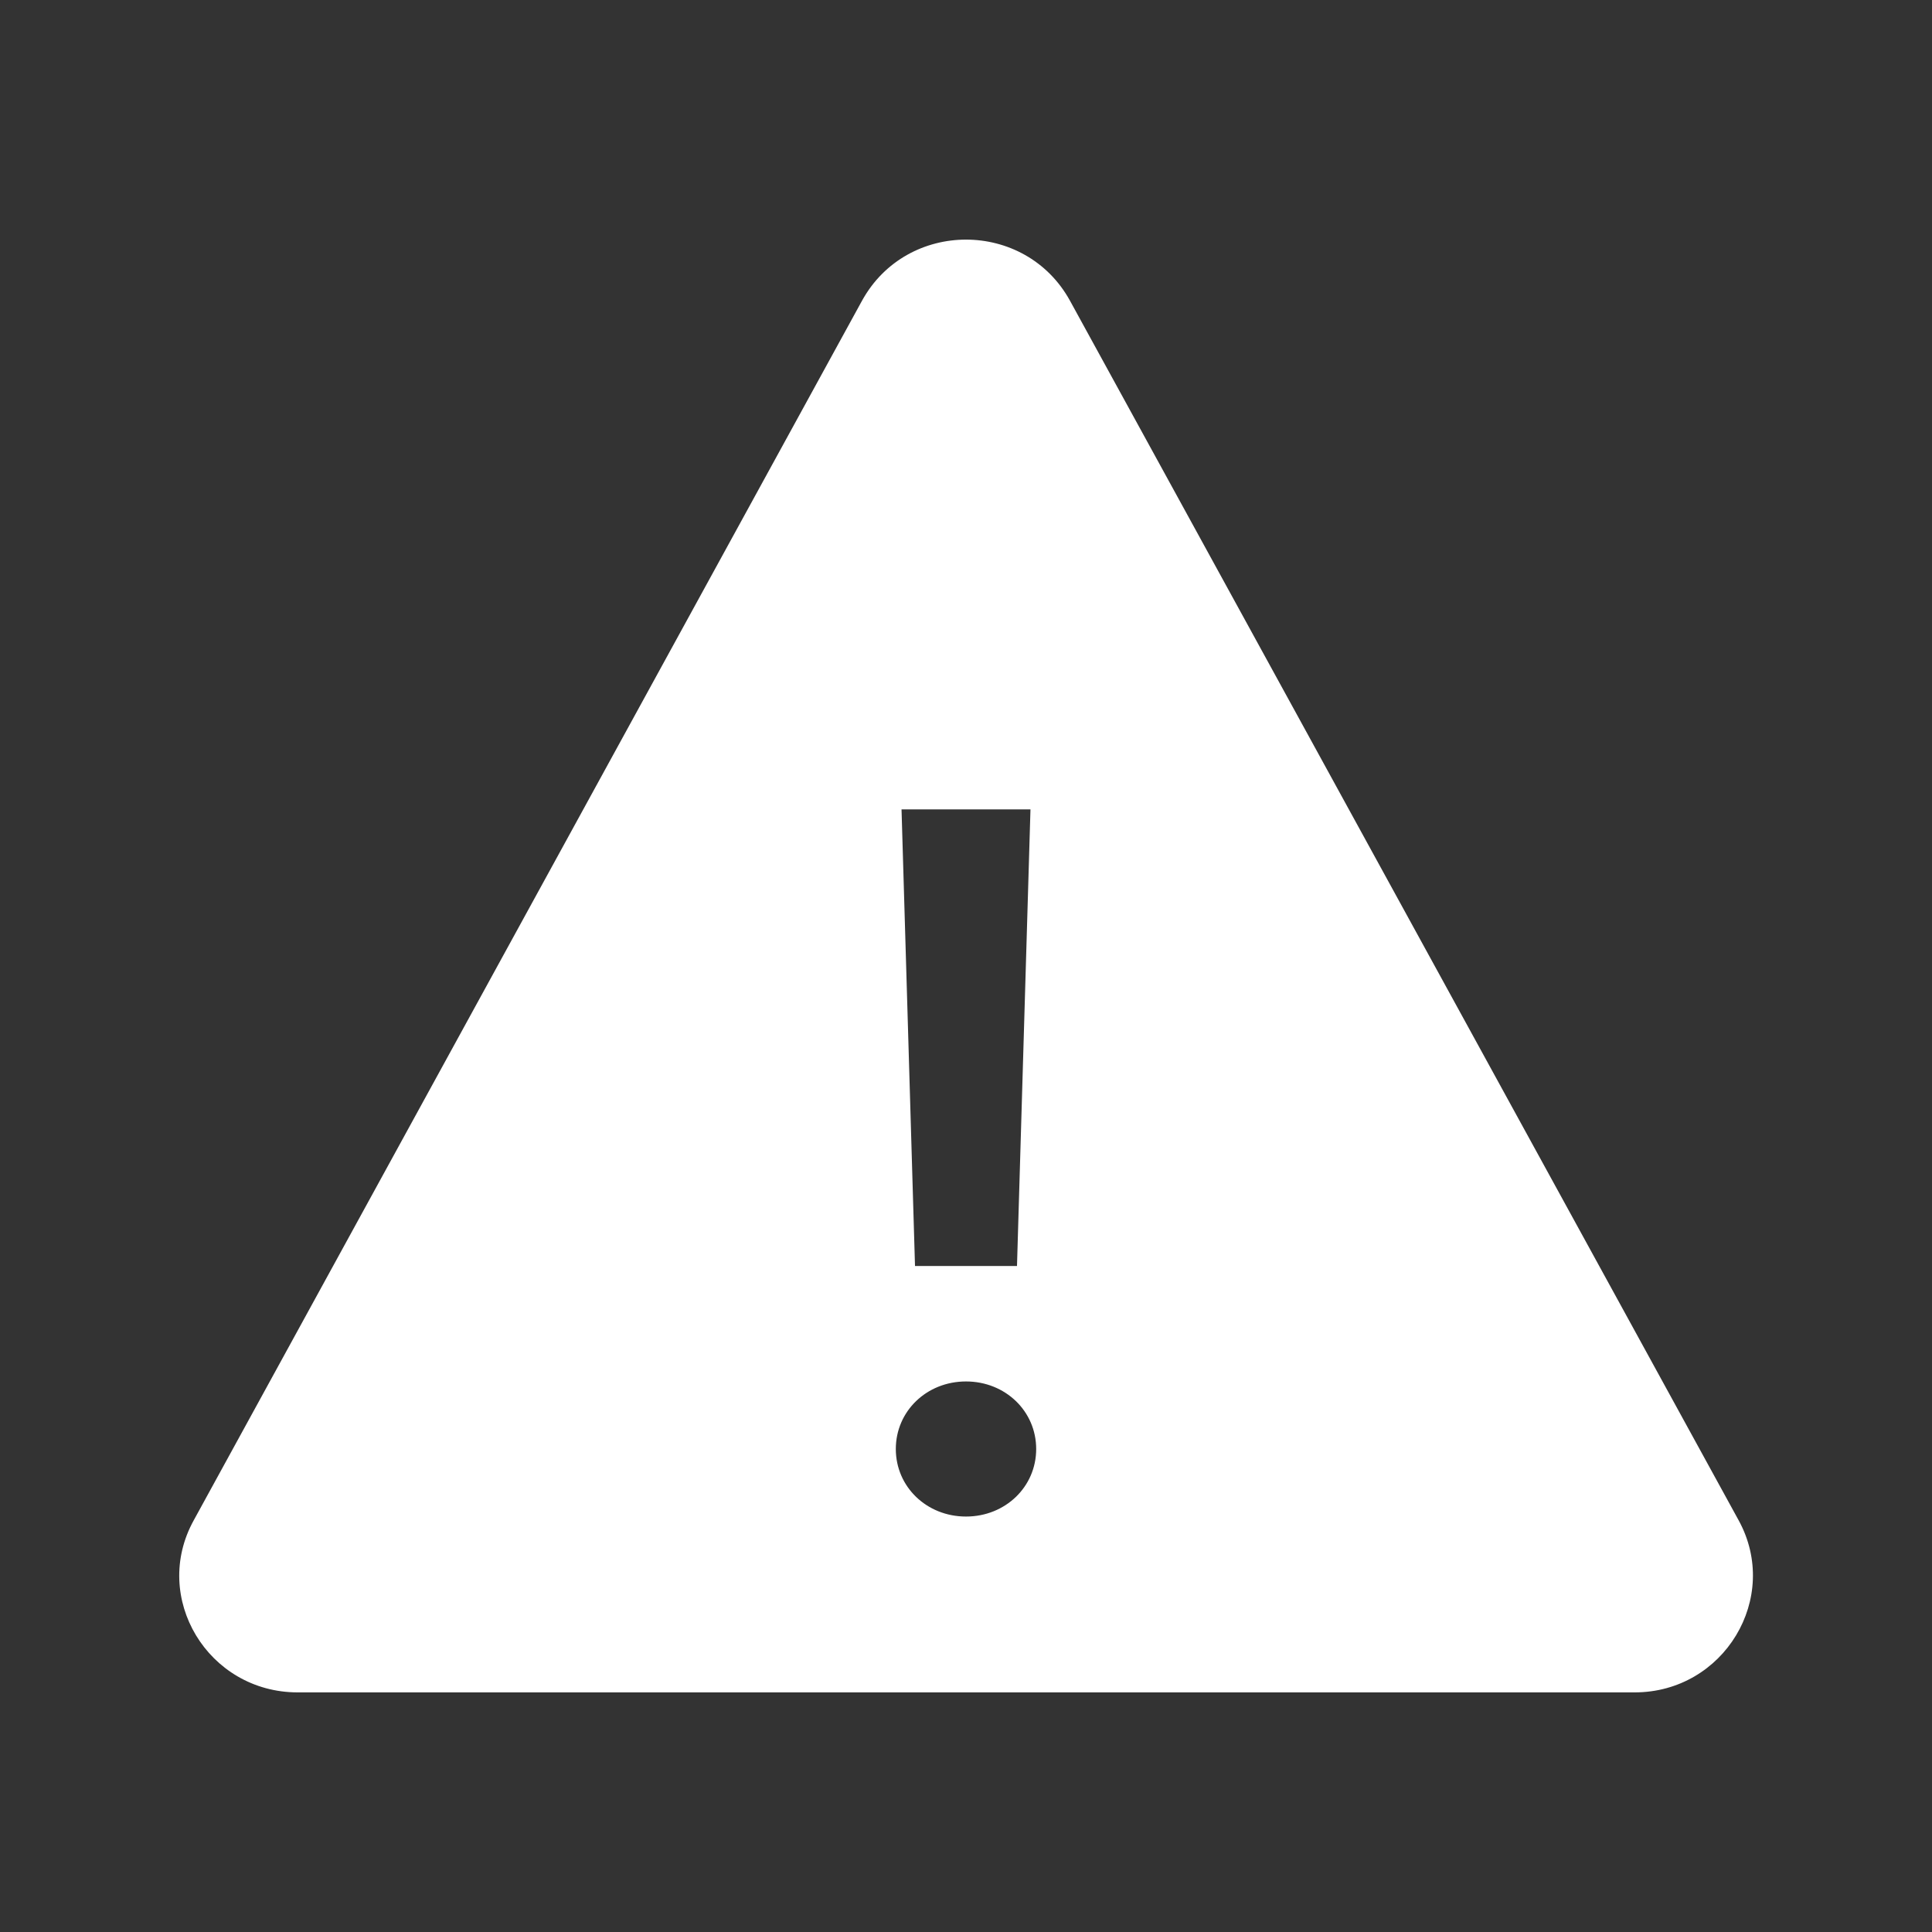 <?xml version="1.0" encoding="utf-8"?>
<!-- Generator: Adobe Illustrator 22.0.1, SVG Export Plug-In . SVG Version: 6.00 Build 0)  -->
<svg version="1.1" id="Layer_1" xmlns="http://www.w3.org/2000/svg" xmlns:xlink="http://www.w3.org/1999/xlink" x="0px" y="0px"
	 viewBox="0 0 512 512" style="enable-background:new 0 0 512 512;" xml:space="preserve" stroke="white" fill="white">
<rect x="0" y="0" width="512" height="512" fill="#333333" stroke="none"/>
<g>
	<path d="M228.9,79.9L51.8,403.1C40.6,423.3,55.5,448,78.9,448h354.3c23.3,0,38.2-24.7,27.1-44.9L283.1,79.9
		C271.4,58.7,240.6,58.7,228.9,79.9z M273.6,214L270,336h-28l-3.6-122H273.6z M256,402.4c-10.7,0-19.1-8.1-19.1-18.4
		s8.4-18.4,19.1-18.4s19.1,8.1,19.1,18.4S266.7,402.4,256,402.4z"/>
</g>
</svg>

